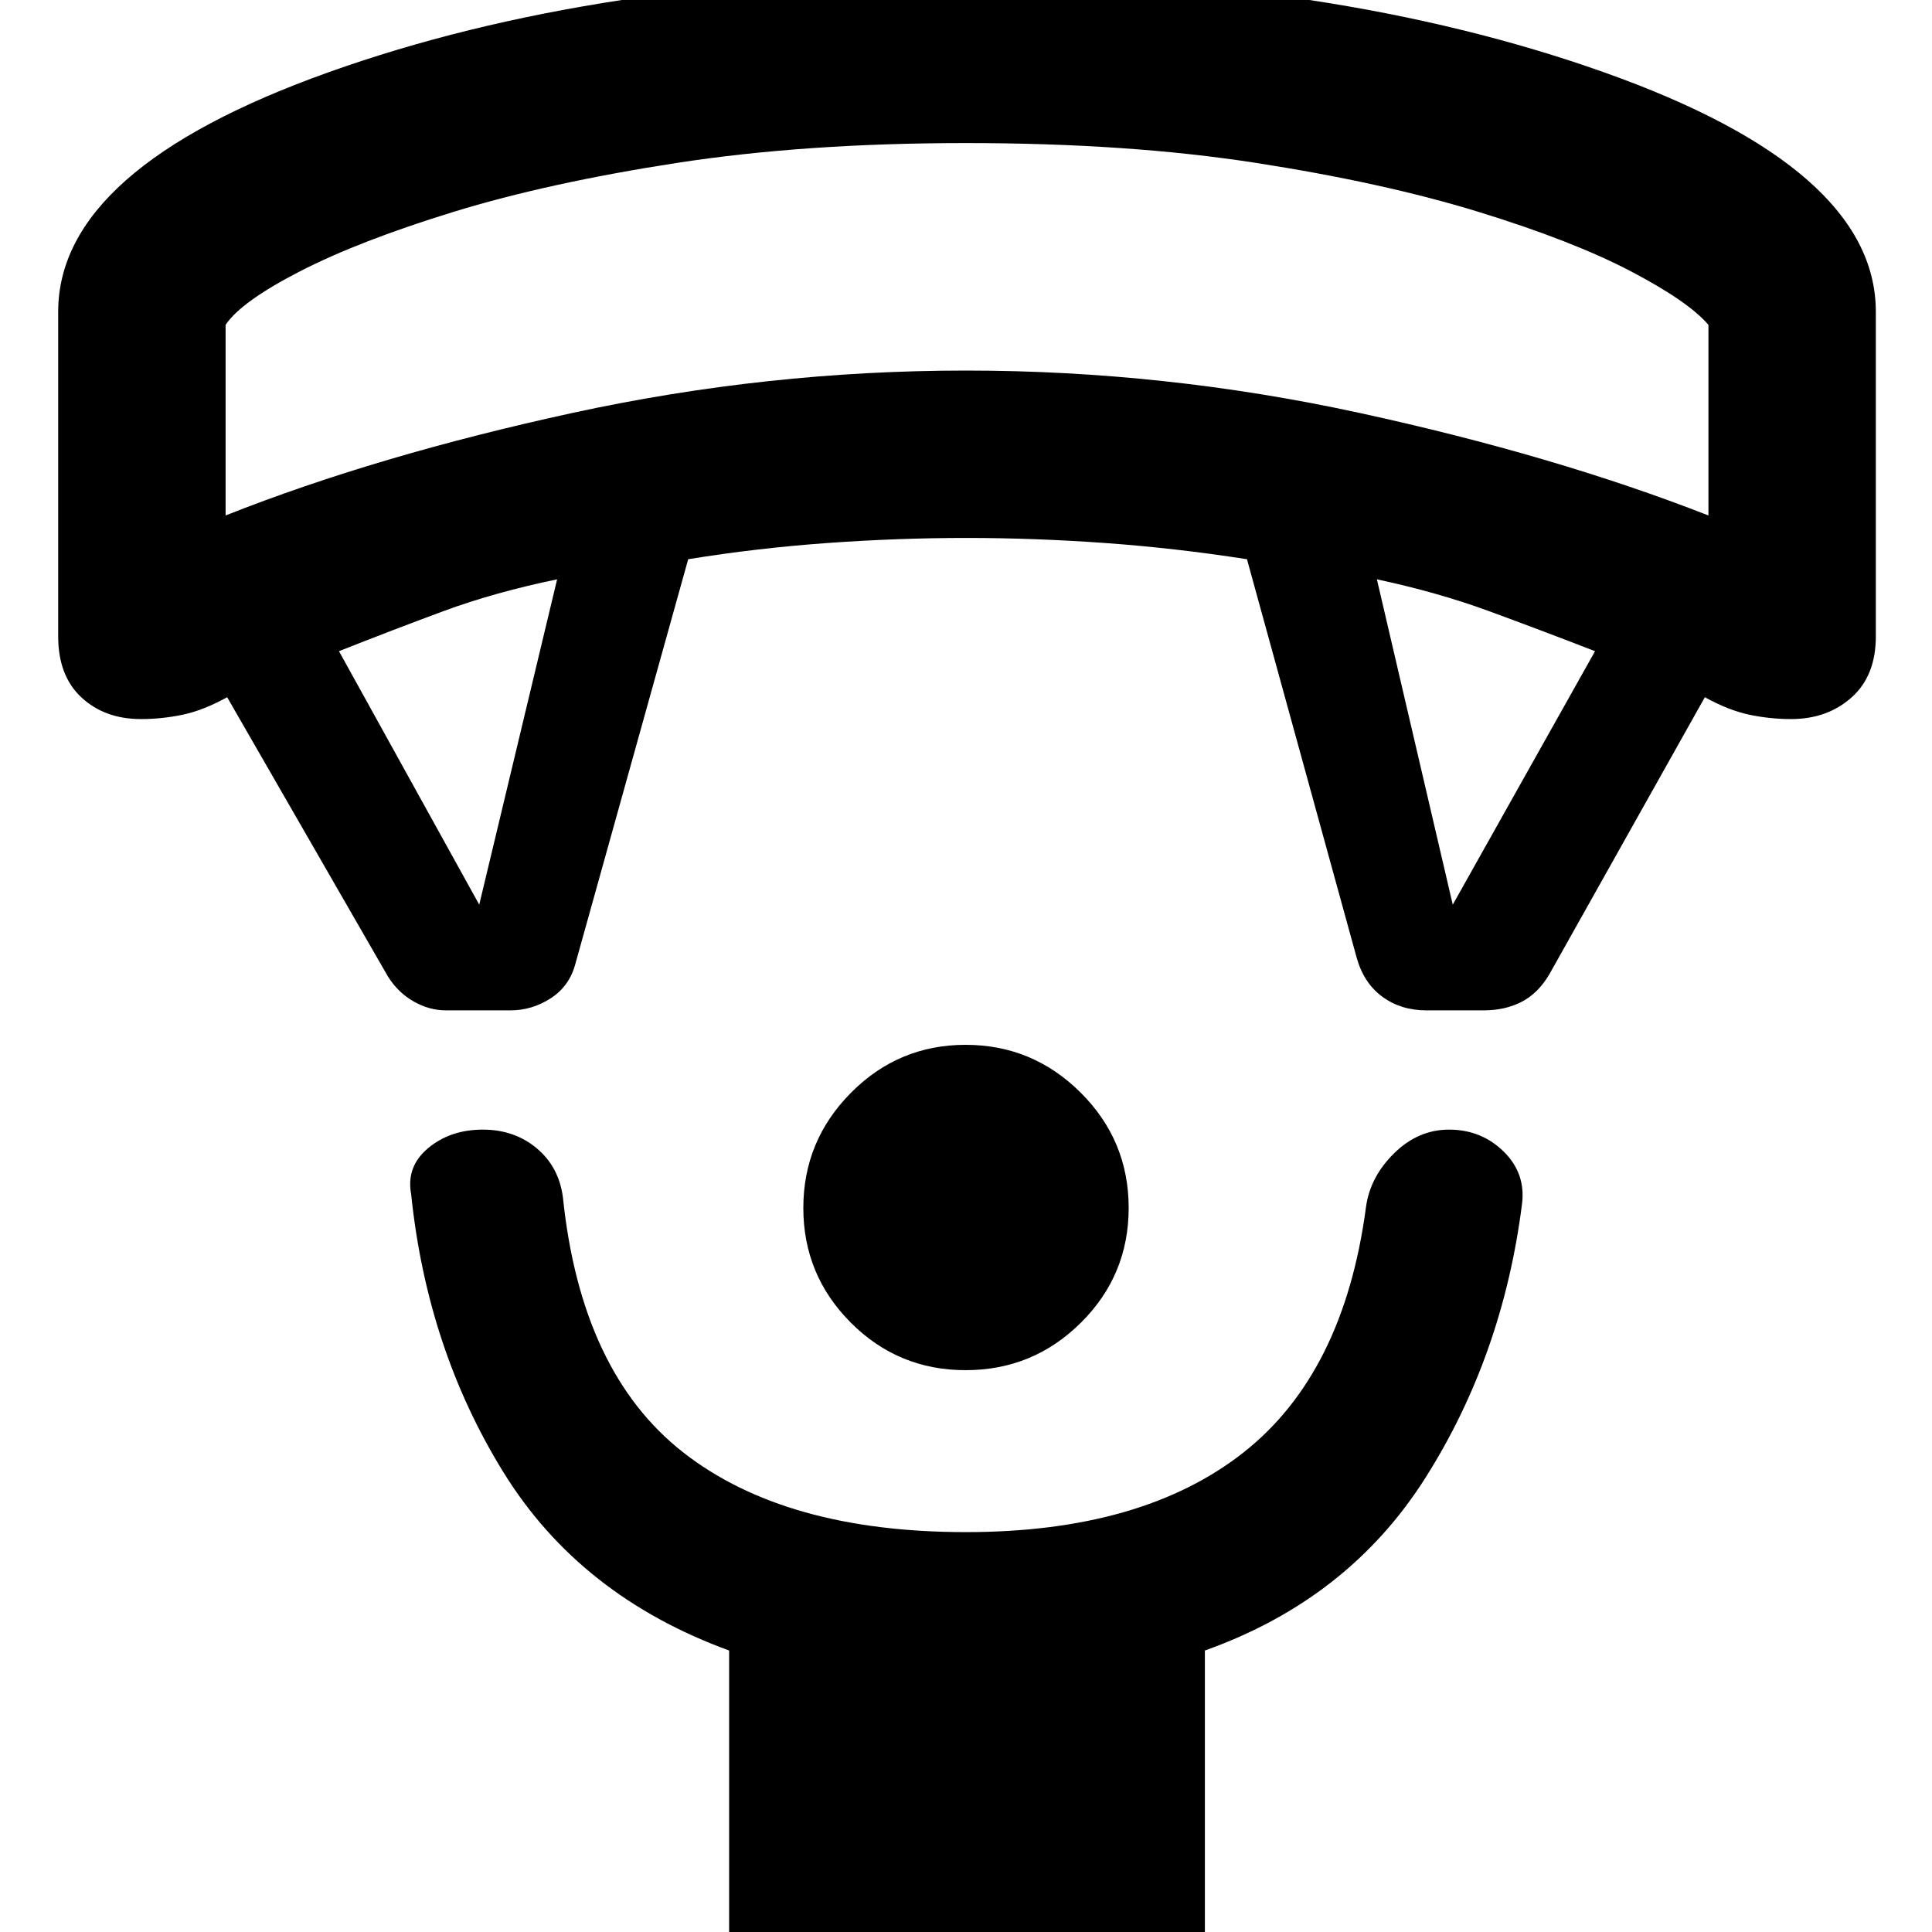 <svg xmlns="http://www.w3.org/2000/svg" height="48" viewBox="0 -960 960 960" width="48"><path d="M479.81-279.17q-33.51 0-57.07-23.64-23.57-23.64-23.57-56.98 0-33.34 23.64-57.19 23.64-23.85 56.98-23.85 33.34 0 57.19 23.76 23.85 23.75 23.85 57.26t-23.76 57.07q-23.75 23.57-57.26 23.57ZM362.3 7.7v-147.57q-74-27-112.02-88.37-38.02-61.38-45.98-138.33-2.56-13.76 8.45-22.94 11.02-9.19 27.2-9.19 15.62 0 26.68 9.22 11.07 9.22 13.07 24.35 9 87 59.66 126.72 50.66 39.71 140.6 39.71 87.34 0 137.56-39.28t61.22-122.15q2-15 13.96-26.78 11.96-11.79 27.3-11.79 16.06 0 27.16 10.89 11.1 10.89 9.1 26.24-9.56 75.14-47.85 135.7-38.28 60.57-109.71 86V7.7H362.3ZM192.74-474.83l-79.87-138.73Q101-607 90.72-604.85 80.43-602.7 70-602.7q-17.96 0-29.52-10.74-11.57-10.74-11.57-30.34v-161.31q0-71.07 134.42-119.03 134.42-47.97 316.39-47.97 181.98 0 317.17 47.97 135.2 47.96 135.2 119.03v161.31q0 19.6-12.07 30.34Q907.96-602.7 890-602.7q-10.43 0-20.72-2.15-10.28-2.15-22.15-8.71l-77.3 137.73q-5.57 9.44-13.79 13.66-8.21 4.21-18.78 4.21h-28.52q-12.57 0-21.78-6.71-9.22-6.72-12.79-19.29l-54.56-198.17q-35.78-5.57-70.76-8.07-34.98-2.5-68.74-2.5-33.75 0-68.74 2.5-34.98 2.5-69.41 8.07l-56.13 201.3q-3 11-12.29 16.94-9.28 5.93-19.82 5.93h-32.19q-8.23 0-16.01-4.43-7.78-4.44-12.78-12.44Zm45.39-35.65 38.7-161.65q-31.13 6.43-56.42 15.78-25.28 9.35-51.98 19.92l69.7 125.95Zm483.74 0 70.7-125.95Q765.3-647 739.8-656.35q-25.5-9.35-55.63-15.78l37.7 161.65ZM112.09-703.87q75.43-29.87 172.3-50.93 96.87-21.07 195.61-21.07 98.74 0 195.61 21.07 96.87 21.06 173.3 50.93v-94.7q-9.82-11.56-38.61-26.65-28.78-15.08-75.71-29.52-46.94-14.43-110.39-24.3-63.46-9.87-144.2-9.87-79.74 0-143.7 9.87-63.95 9.87-110.89 24.3-46.93 14.44-76.28 29.52-29.35 15.09-37.04 26.65v94.7ZM480-888.91Z"/></svg>